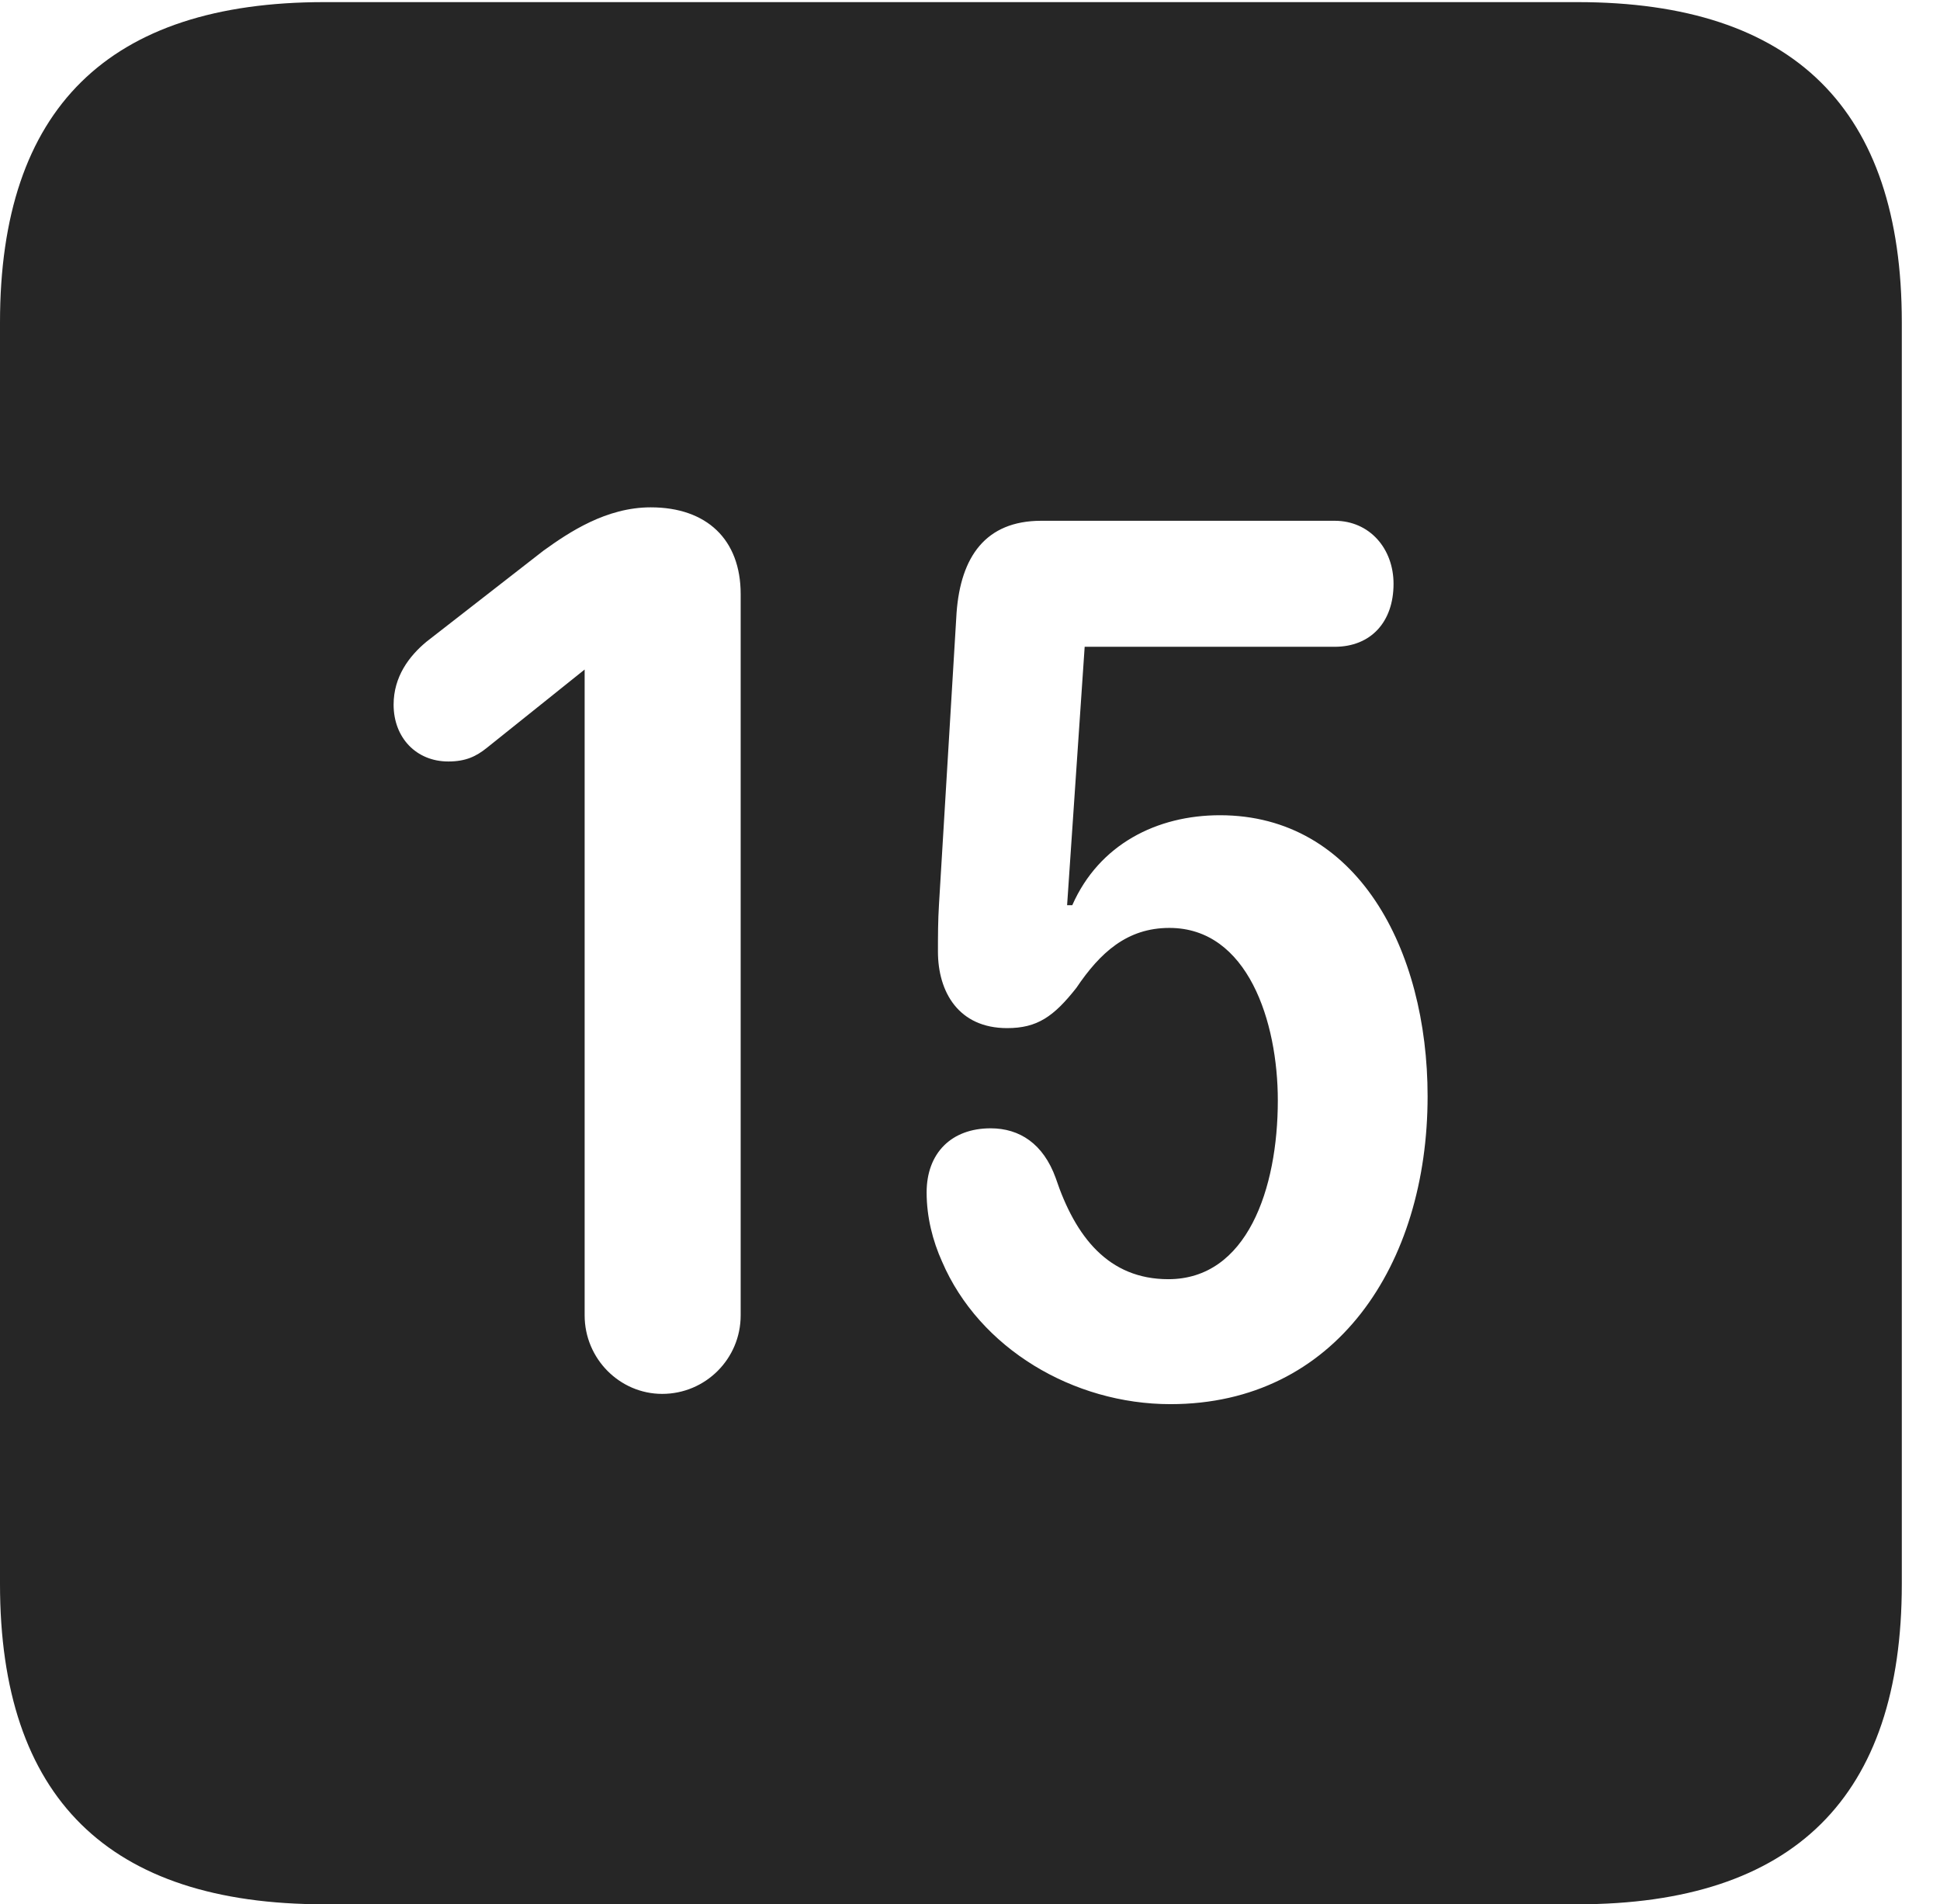 <?xml version="1.0" encoding="UTF-8"?>
<!--Generator: Apple Native CoreSVG 232.5-->
<!DOCTYPE svg
PUBLIC "-//W3C//DTD SVG 1.1//EN"
       "http://www.w3.org/Graphics/SVG/1.1/DTD/svg11.dtd">
<svg version="1.1" xmlns="http://www.w3.org/2000/svg" xmlns:xlink="http://www.w3.org/1999/xlink" width="18.34" height="17.998">
 <g>
  <rect height="17.998" opacity="0" width="18.34" x="0" y="0"/>
  <path d="M17.979 3.047L17.979 14.971C17.979 16.982 16.963 17.998 14.912 17.998L3.066 17.998C1.025 17.998 0 16.992 0 14.971L0 3.047C0 1.025 1.025 0.02 3.066 0.02L14.912 0.02C16.963 0.02 17.979 1.035 17.979 3.047ZM9.844 4.922C9.316 4.922 9.082 5.264 9.043 5.791L8.877 8.545C8.867 8.701 8.867 8.857 8.867 8.994C8.867 9.375 9.062 9.717 9.521 9.717C9.805 9.717 9.961 9.609 10.176 9.336C10.4 9.004 10.654 8.77 11.055 8.77C11.797 8.77 12.08 9.658 12.08 10.4C12.08 11.24 11.787 12.09 11.045 12.09C10.479 12.09 10.166 11.69 9.98 11.133C9.863 10.81 9.639 10.664 9.365 10.664C8.994 10.664 8.76 10.898 8.76 11.27C8.76 11.504 8.818 11.729 8.906 11.924C9.258 12.744 10.146 13.271 11.065 13.271C12.627 13.271 13.496 11.953 13.496 10.361C13.496 8.975 12.832 7.705 11.533 7.705C10.938 7.705 10.391 7.979 10.137 8.555L10.088 8.555L10.254 6.113L12.617 6.113C12.959 6.113 13.174 5.879 13.174 5.518C13.174 5.186 12.949 4.922 12.617 4.922ZM5.137 5.205L4.033 6.064C3.867 6.201 3.721 6.396 3.721 6.66C3.721 6.973 3.936 7.197 4.238 7.197C4.404 7.197 4.502 7.148 4.6 7.07L5.527 6.328L5.527 12.432C5.527 12.842 5.859 13.174 6.26 13.174C6.67 13.174 7.002 12.842 7.002 12.432L7.002 5.615C7.002 5.098 6.68 4.795 6.152 4.795C5.732 4.795 5.381 5.029 5.137 5.205Z" fill="#000000" fill-opacity="0.85"/>
 </g>
</svg>
